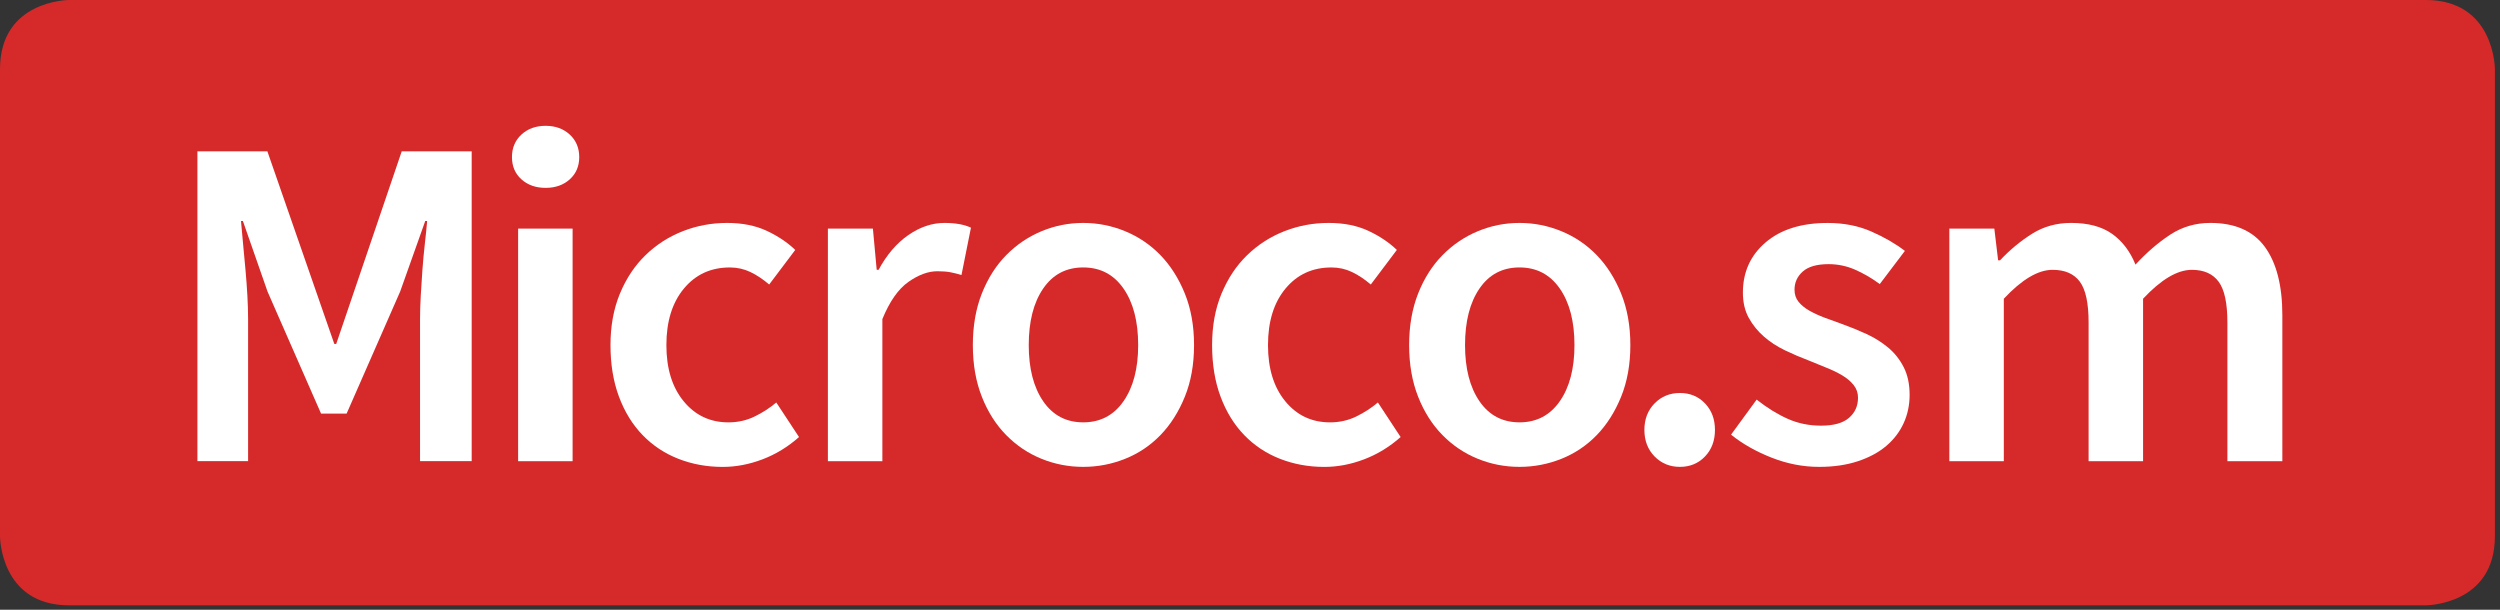 <?xml version="1.0" encoding="utf-8"?>
<!DOCTYPE svg PUBLIC "-//W3C//DTD SVG 1.1//EN" "http://www.w3.org/Graphics/SVG/1.1/DTD/svg11.dtd">
<svg version="1.1" id="Layer_1" xmlns="http://www.w3.org/2000/svg" xmlns:xlink="http://www.w3.org/1999/xlink" viewBox="0 0 205 50" width="205" height="50">
<rect x="0" y="0" width="205" height="50" fill="#333333" stroke="none"/>
<g>
	<path fill="#D62A2A" d="M5.67,0C5.67,0,0,0,0,5.669v38.299c0,0,0,5.669,5.67,5.669h193.242c0,0,5.669,0,5.669-5.669V5.669c0,0,0-5.669-5.669-5.669H5.67L5.67,0z"/>
	<path fill="#FFFFFF" d="M21.925,12.41h-5.737v25.402h4.156V26.199c0-0.596-0.019-1.243-0.058-1.942c-0.039-0.7-0.091-1.405-0.155-2.117c-0.065-0.712-0.13-1.411-0.195-2.098c-0.064-0.686-0.123-1.327-0.174-1.922h0.155l2.02,5.787l4.389,10.007h2.097l4.39-10.007l2.058-5.787h0.156c-0.053,0.595-0.117,1.236-0.195,1.922c-0.077,0.687-0.142,1.386-0.194,2.098c-0.052,0.712-0.097,1.417-0.136,2.117c-0.039,0.699-0.058,1.347-0.058,1.942v11.613h4.234V12.41h-5.737l-5.372,15.794h-0.155L21.925,12.41L21.925,12.41z"/>
	<path fill="#FFFFFF" d="M44.739,15.405c-0.803,0-1.463-0.233-1.981-0.699c-0.519-0.466-0.777-1.074-0.777-1.826c0-0.751,0.258-1.366,0.777-1.845c0.518-0.479,1.178-0.718,1.981-0.718c0.802,0,1.462,0.24,1.981,0.718c0.518,0.479,0.777,1.094,0.777,1.845c0,0.751-0.259,1.359-0.777,1.826C46.202,15.172,45.542,15.405,44.739,15.405z M42.486,18.746h4.467v19.071h-4.467V18.746z"/>
	<path fill="#FFFFFF" d="M50.06,28.301c0-1.58,0.259-2.991,0.777-4.234c0.518-1.243,1.217-2.292,2.098-3.146c0.88-0.854,1.896-1.508,3.049-1.961c1.152-0.453,2.362-0.68,3.631-0.68c1.243,0,2.324,0.214,3.244,0.641c0.919,0.427,1.702,0.952,2.35,1.573l-2.136,2.835c-0.518-0.44-1.036-0.783-1.554-1.029c-0.518-0.246-1.075-0.369-1.67-0.369c-1.554,0-2.81,0.576-3.768,1.729c-0.958,1.152-1.438,2.699-1.438,4.642c0,1.917,0.472,3.451,1.418,4.603c0.945,1.152,2.168,1.729,3.67,1.729c0.777,0,1.496-0.162,2.156-0.485s1.249-0.706,1.768-1.146l1.864,2.835c-0.907,0.803-1.903,1.412-2.991,1.826c-1.088,0.414-2.175,0.622-3.263,0.622c-1.295,0-2.505-0.221-3.632-0.661s-2.104-1.087-2.933-1.942c-0.829-0.854-1.476-1.903-1.942-3.146C50.293,31.292,50.06,29.881,50.06,28.301z"/>
	<path fill="#FFFFFF" d="M67.888,18.746h3.69l0.311,3.379h0.155c0.673-1.243,1.489-2.194,2.447-2.854c0.958-0.661,1.942-0.991,2.952-0.991c0.906,0,1.631,0.13,2.175,0.389l-0.777,3.884c-0.337-0.103-0.647-0.181-0.932-0.233c-0.286-0.052-0.635-0.078-1.049-0.078c-0.751,0-1.541,0.292-2.37,0.874c-0.829,0.583-1.541,1.599-2.136,3.049v11.653h-4.467V18.746z"/>
	<path fill="#FFFFFF" d="M79.773,28.301c0-1.58,0.246-2.991,0.738-4.234c0.492-1.243,1.159-2.292,2-3.146c0.841-0.854,1.806-1.508,2.894-1.961c1.087-0.453,2.227-0.68,3.418-0.68c1.191,0,2.337,0.227,3.438,0.68c1.101,0.454,2.065,1.107,2.894,1.961c0.828,0.854,1.495,1.903,2,3.146c0.505,1.243,0.757,2.654,0.757,4.234s-0.252,2.991-0.757,4.233c-0.505,1.243-1.172,2.292-2,3.146c-0.829,0.854-1.793,1.502-2.894,1.942s-2.247,0.661-3.438,0.661c-1.191,0-2.331-0.221-3.418-0.661s-2.053-1.087-2.894-1.942c-0.842-0.854-1.509-1.903-2-3.146C80.02,31.292,79.773,29.881,79.773,28.301z M84.357,28.301c0,1.917,0.395,3.451,1.185,4.603c0.79,1.152,1.884,1.729,3.282,1.729c1.398,0,2.499-0.576,3.302-1.729c0.802-1.152,1.204-2.686,1.204-4.603c0-1.942-0.402-3.489-1.204-4.642c-0.803-1.152-1.903-1.729-3.302-1.729c-1.398,0-2.492,0.576-3.282,1.729S84.357,26.359,84.357,28.301z"/>
	<path fill="#FFFFFF" d="M99.392,28.301c0-1.58,0.259-2.991,0.777-4.234c0.518-1.243,1.217-2.292,2.098-3.146c0.88-0.854,1.896-1.508,3.049-1.961c1.152-0.453,2.362-0.68,3.631-0.68c1.243,0,2.324,0.214,3.244,0.641c0.919,0.427,1.702,0.952,2.35,1.573l-2.136,2.835c-0.518-0.44-1.036-0.783-1.554-1.029c-0.518-0.246-1.075-0.369-1.67-0.369c-1.554,0-2.81,0.576-3.768,1.729c-0.958,1.152-1.438,2.699-1.438,4.642c0,1.917,0.472,3.451,1.418,4.603c0.945,1.152,2.168,1.729,3.67,1.729c0.777,0,1.496-0.162,2.156-0.485s1.249-0.706,1.768-1.146l1.864,2.835c-0.907,0.803-1.903,1.412-2.991,1.826c-1.088,0.414-2.175,0.622-3.263,0.622c-1.295,0-2.505-0.221-3.632-0.661s-2.104-1.087-2.933-1.942c-0.829-0.854-1.476-1.903-1.942-3.146C99.625,31.292,99.392,29.881,99.392,28.301z"/>
	<path fill="#FFFFFF" d="M115.549,28.301c0-1.58,0.246-2.991,0.738-4.234c0.492-1.243,1.159-2.292,2-3.146c0.841-0.854,1.806-1.508,2.894-1.961c1.087-0.453,2.227-0.68,3.418-0.68c1.191,0,2.337,0.227,3.438,0.68c1.101,0.454,2.065,1.107,2.894,1.961c0.828,0.854,1.495,1.903,2,3.146c0.505,1.243,0.758,2.654,0.758,4.234s-0.252,2.991-0.758,4.233c-0.505,1.243-1.172,2.292-2,3.146c-0.829,0.854-1.793,1.502-2.894,1.942s-2.247,0.661-3.438,0.661c-1.191,0-2.331-0.221-3.418-0.661s-2.053-1.087-2.894-1.942c-0.842-0.854-1.509-1.903-2-3.146C115.795,31.292,115.549,29.881,115.549,28.301z M120.133,28.301c0,1.917,0.395,3.451,1.185,4.603c0.79,1.152,1.884,1.729,3.282,1.729c1.398,0,2.499-0.576,3.302-1.729c0.802-1.152,1.204-2.686,1.204-4.603c0-1.942-0.402-3.489-1.204-4.642c-0.803-1.152-1.903-1.729-3.302-1.729c-1.398,0-2.492,0.576-3.282,1.729S120.133,26.359,120.133,28.301z"/>
	<path fill="#FFFFFF" d="M134.84,35.254c0-0.88,0.278-1.605,0.835-2.175c0.557-0.569,1.249-0.854,2.078-0.854c0.828,0,1.515,0.285,2.059,0.854c0.544,0.57,0.815,1.295,0.815,2.175c0,0.88-0.271,1.606-0.815,2.175c-0.544,0.569-1.23,0.854-2.059,0.854c-0.829,0-1.521-0.286-2.078-0.854C135.118,36.86,134.84,36.134,134.84,35.254z"/>
	<path fill="#FFFFFF" d="M144.045,32.768c0.854,0.673,1.703,1.198,2.545,1.573c0.841,0.376,1.754,0.563,2.738,0.563c1.035,0,1.799-0.214,2.291-0.641s0.738-0.977,0.738-1.651c0-0.388-0.116-0.731-0.35-1.029c-0.233-0.297-0.544-0.563-0.932-0.796c-0.389-0.233-0.829-0.447-1.321-0.641s-0.984-0.395-1.476-0.602c-0.622-0.233-1.257-0.505-1.903-0.815c-0.647-0.311-1.224-0.686-1.729-1.126c-0.505-0.44-0.92-0.952-1.243-1.534c-0.324-0.583-0.485-1.275-0.485-2.078c0-1.683,0.621-3.055,1.864-4.117c1.243-1.062,2.938-1.593,5.089-1.593c1.32,0,2.511,0.233,3.573,0.699c1.062,0.466,1.98,0.997,2.758,1.592l-2.059,2.719c-0.674-0.492-1.354-0.887-2.039-1.185c-0.687-0.297-1.405-0.447-2.156-0.447c-0.958,0-1.664,0.201-2.117,0.602c-0.453,0.402-0.68,0.9-0.68,1.495c0,0.389,0.11,0.719,0.33,0.991s0.512,0.512,0.874,0.719c0.362,0.208,0.783,0.401,1.263,0.583c0.479,0.181,0.978,0.363,1.495,0.543c0.647,0.233,1.295,0.499,1.942,0.796c0.647,0.298,1.236,0.667,1.768,1.107c0.53,0.441,0.957,0.978,1.281,1.612c0.324,0.635,0.485,1.392,0.485,2.272c0,0.829-0.161,1.599-0.485,2.311c-0.324,0.713-0.796,1.334-1.417,1.865c-0.622,0.531-1.398,0.952-2.331,1.262c-0.932,0.311-1.994,0.466-3.185,0.466c-1.321,0-2.622-0.252-3.904-0.758c-1.281-0.505-2.389-1.132-3.32-1.884L144.045,32.768z"/>
	<path fill="#FFFFFF" d="M159.846,18.746h3.689l0.311,2.602h0.155c0.803-0.854,1.677-1.579,2.622-2.175s2.014-0.894,3.205-0.894c1.397,0,2.518,0.298,3.359,0.894c0.841,0.596,1.482,1.437,1.923,2.524c0.906-0.983,1.851-1.799,2.835-2.447c0.984-0.647,2.084-0.971,3.302-0.971c2.02,0,3.509,0.654,4.467,1.961c0.958,1.308,1.438,3.179,1.438,5.613v11.963h-4.506V26.437c0-1.579-0.239-2.693-0.719-3.34c-0.479-0.647-1.211-0.971-2.194-0.971c-1.191,0-2.524,0.791-4.001,2.37v13.323h-4.467V26.437c0-1.579-0.239-2.693-0.719-3.34c-0.479-0.647-1.224-0.971-2.233-0.971c-1.191,0-2.524,0.791-4,2.37v13.323h-4.467V18.746z"/>
</g>
</svg>
